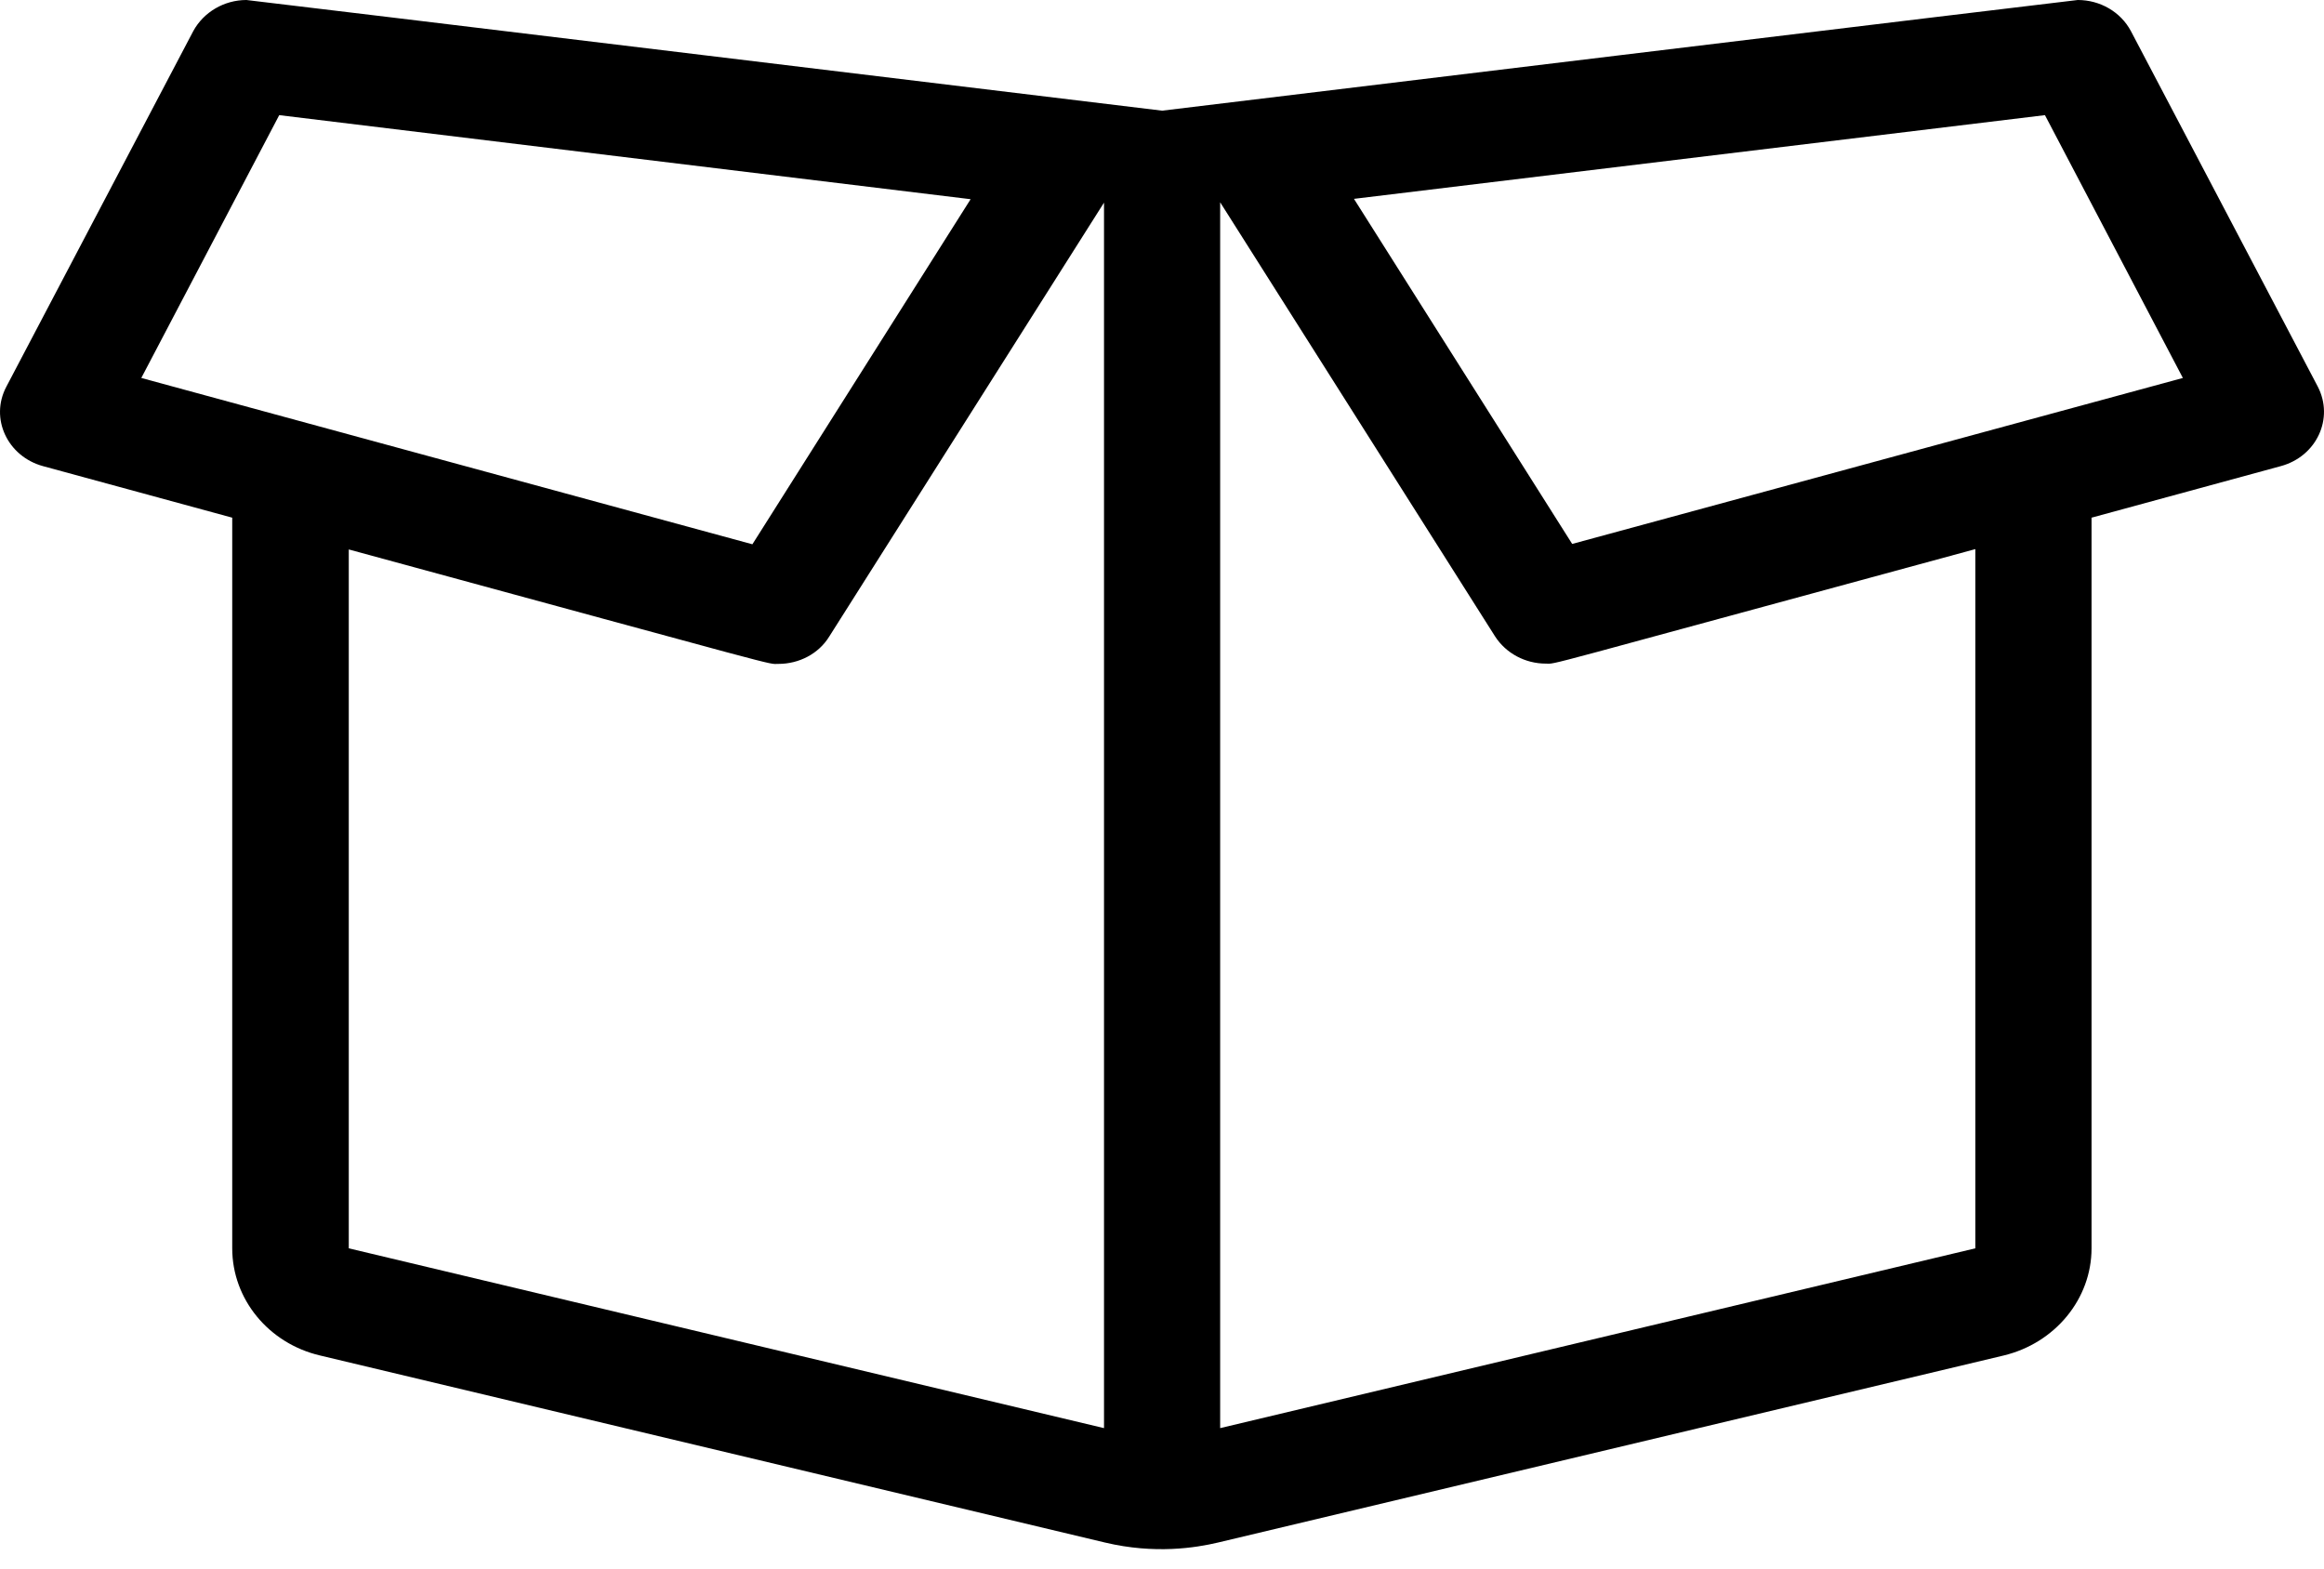 <svg width="40" height="27" viewBox="0 0 40 27" fill="none" xmlns="http://www.w3.org/2000/svg">
<path d="M39.893 6.655L36.677 0.536C36.499 0.202 36.144 0 35.762 0C35.723 0 20.002 1.905 20.002 1.905C20.002 1.905 4.28 0 4.241 0C3.859 0 3.504 0.208 3.326 0.536L0.11 6.655C-0.18 7.202 0.129 7.857 0.741 8.024L3.997 8.911V21.488C3.997 22.363 4.622 23.125 5.51 23.333L19.021 26.553C19.877 26.756 20.58 26.643 20.962 26.553L34.486 23.333C35.374 23.119 35.999 22.357 35.999 21.488V8.911L39.255 8.024C39.874 7.857 40.176 7.202 39.893 6.655ZM4.806 1.982L16.706 3.429L12.95 9.369L2.432 6.506L4.806 1.982ZM6.003 9.458C13.706 11.553 13.193 11.428 13.397 11.428C13.752 11.428 14.088 11.256 14.272 10.958L19.002 3.488V24.583L6.003 21.488V9.458ZM33.999 21.488L21.001 24.583V3.482L25.731 10.952C25.922 11.25 26.257 11.423 26.606 11.423C26.81 11.423 26.277 11.548 33.999 9.452V21.488ZM27.06 9.363L23.304 3.423L35.197 1.982L37.571 6.506L27.06 9.363Z" fill="black"/>
</svg>
